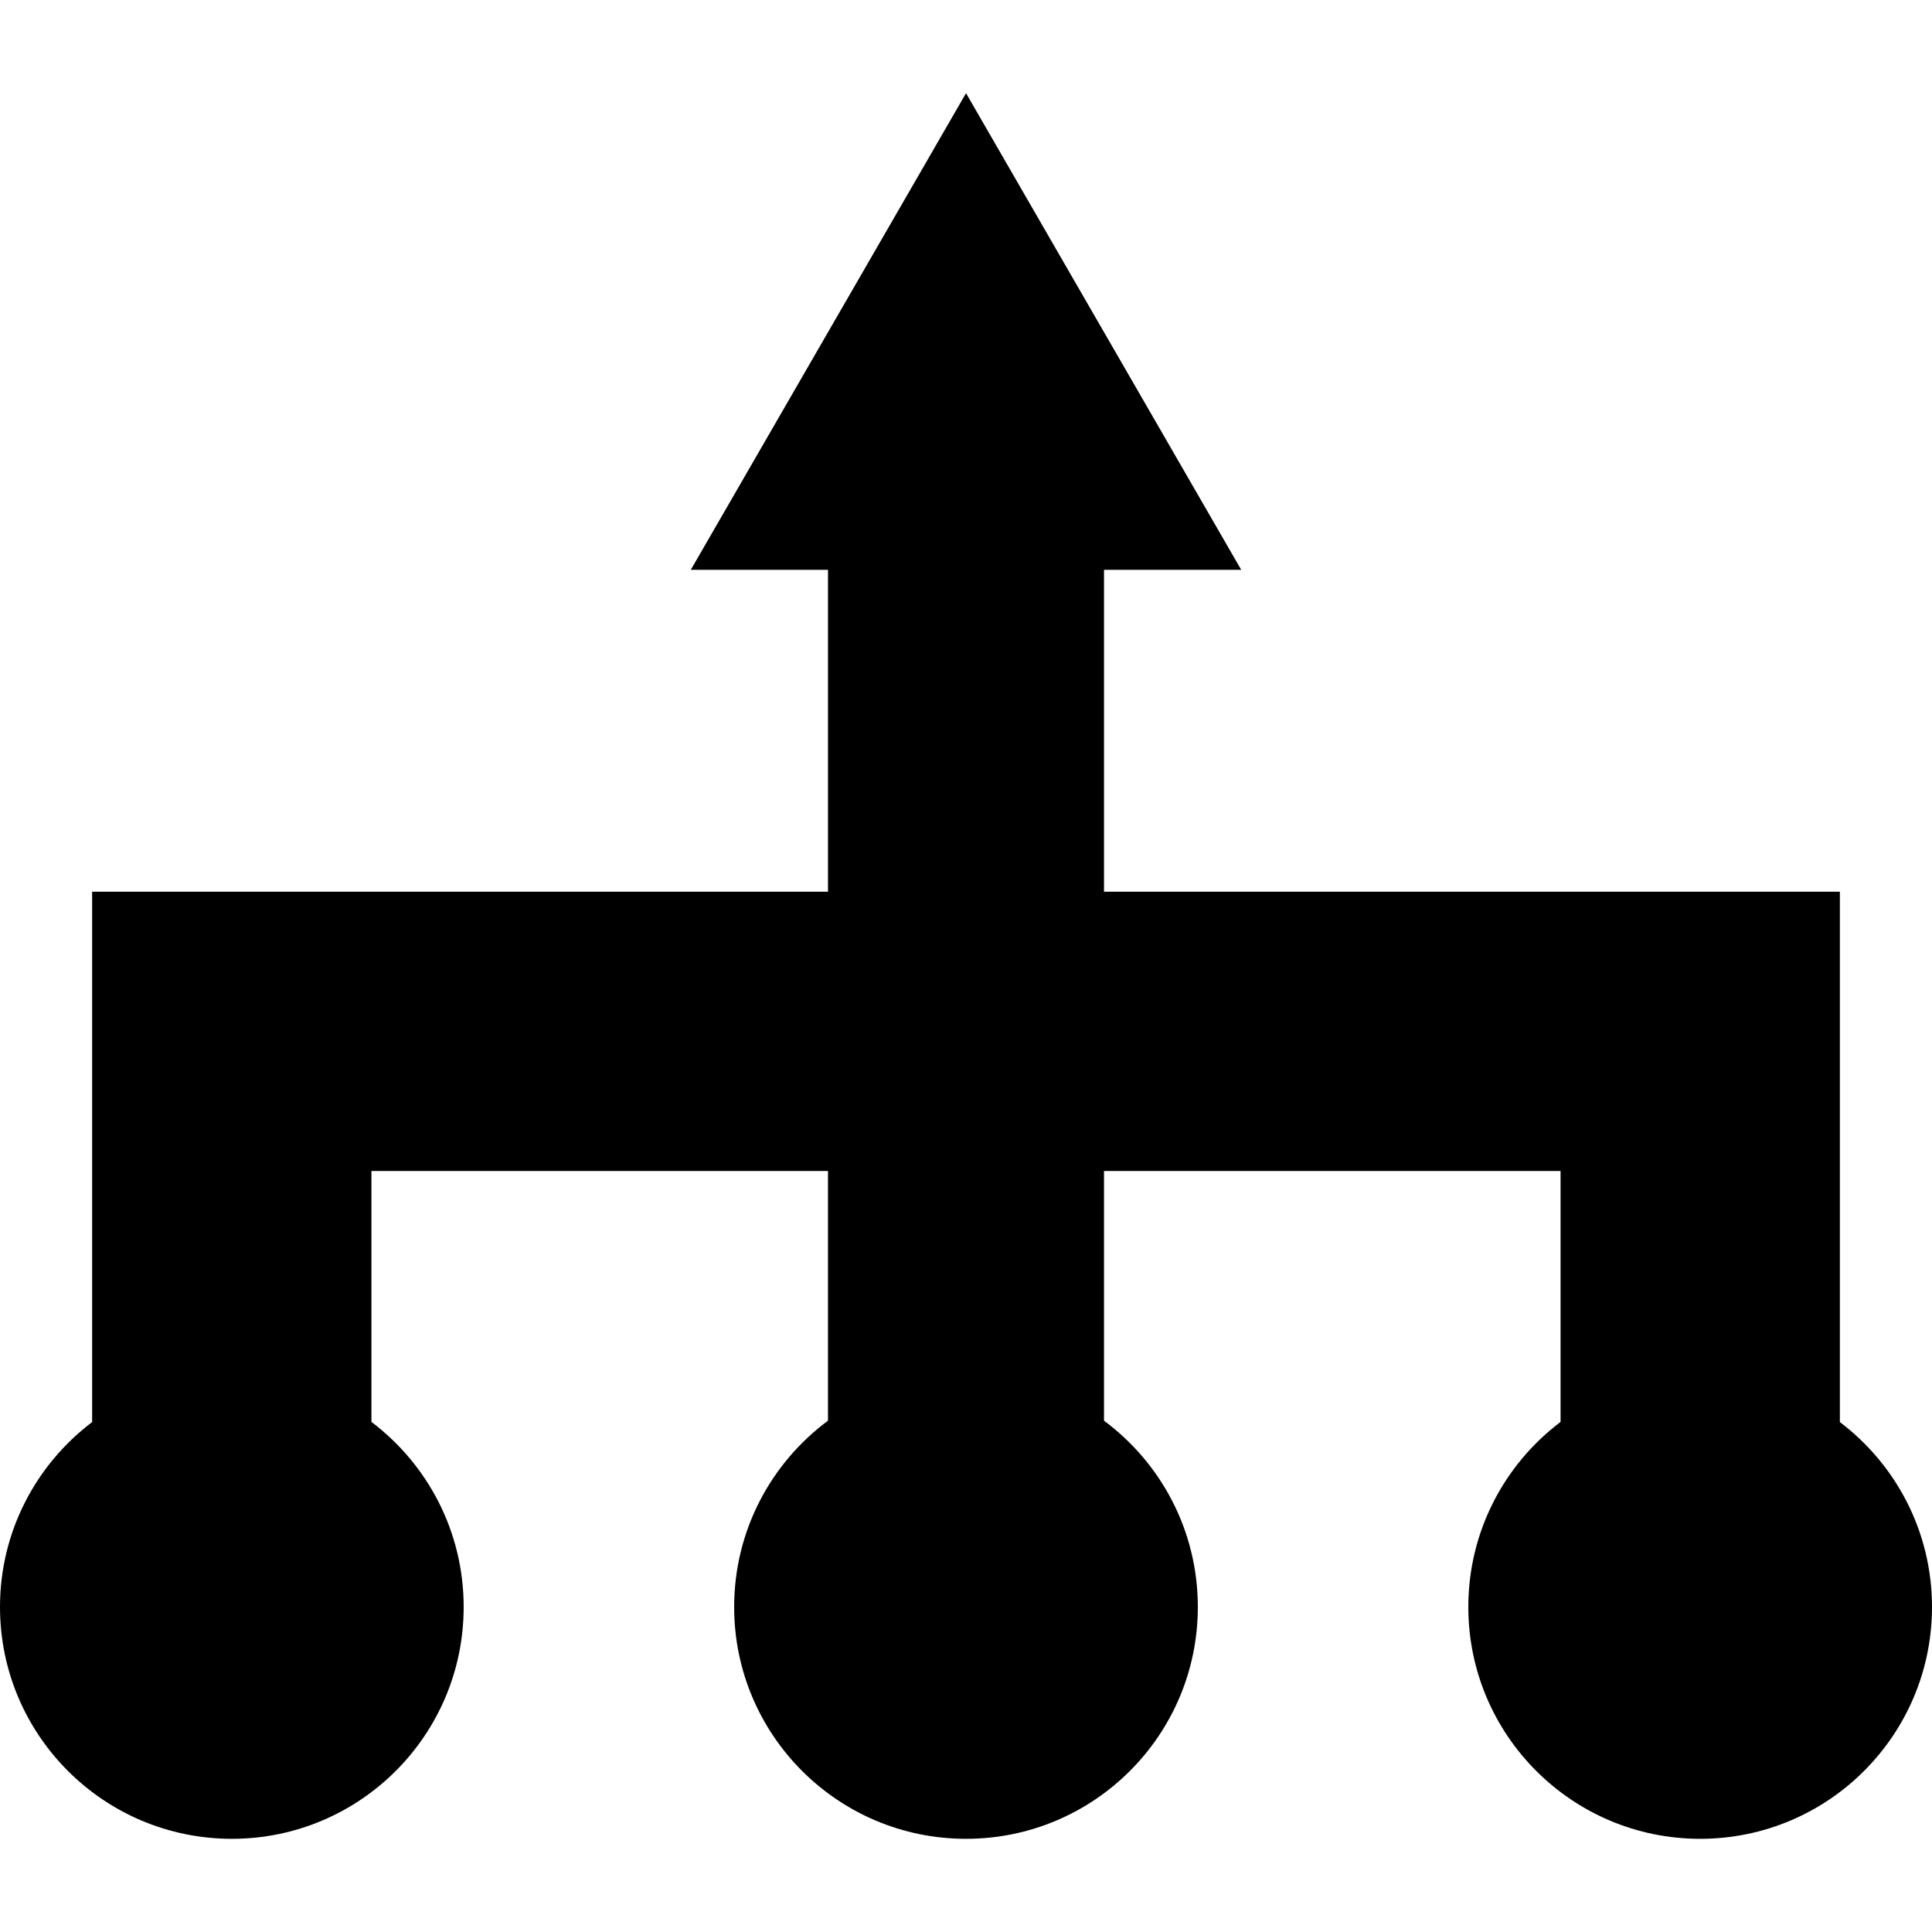 <?xml version="1.0" encoding="iso-8859-1"?>
<!-- Generator: Adobe Illustrator 16.0.0, SVG Export Plug-In . SVG Version: 6.00 Build 0)  -->
<!-- source: http://www.flaticon.com/free-icon/item-connections_64749 -->
<!DOCTYPE svg PUBLIC "-//W3C//DTD SVG 1.1//EN" "http://www.w3.org/Graphics/SVG/1.1/DTD/svg11.dtd">
<svg version="1.1" id="Capa_1" xmlns="http://www.w3.org/2000/svg" xmlns:xlink="http://www.w3.org/1999/xlink" x="0px" y="0px"
   viewBox="0 0 387.363 387.363"
   xml:space="preserve">
<g>
  <path d="M368.891,285.123V178.782H221.352v-64.534h27.51l-55.174-95.566l-55.185,95.565h27.51v64.535H18.473v106.343
    C7.258,293.607,0,307.05,0,322.199c0,25.673,20.811,46.482,46.483,46.482c25.675,0,46.483-20.811,46.483-46.482
    c0-15.162-7.261-28.623-18.494-37.108v-50.31h91.539v14.539v35.526c-11.416,8.47-18.813,22.045-18.813,37.353
    c0.001,25.672,20.812,46.482,46.484,46.482c25.671,0,46.483-20.811,46.483-46.482c0-15.308-7.397-28.883-18.813-37.353v-50.065
    h91.539v50.31c-11.232,8.485-18.494,21.946-18.494,37.108c0,25.673,20.811,46.482,46.484,46.482
    c25.672,0,46.482-20.811,46.482-46.482C387.363,307.049,380.105,293.607,368.891,285.123z"/>
</g>
</svg>
